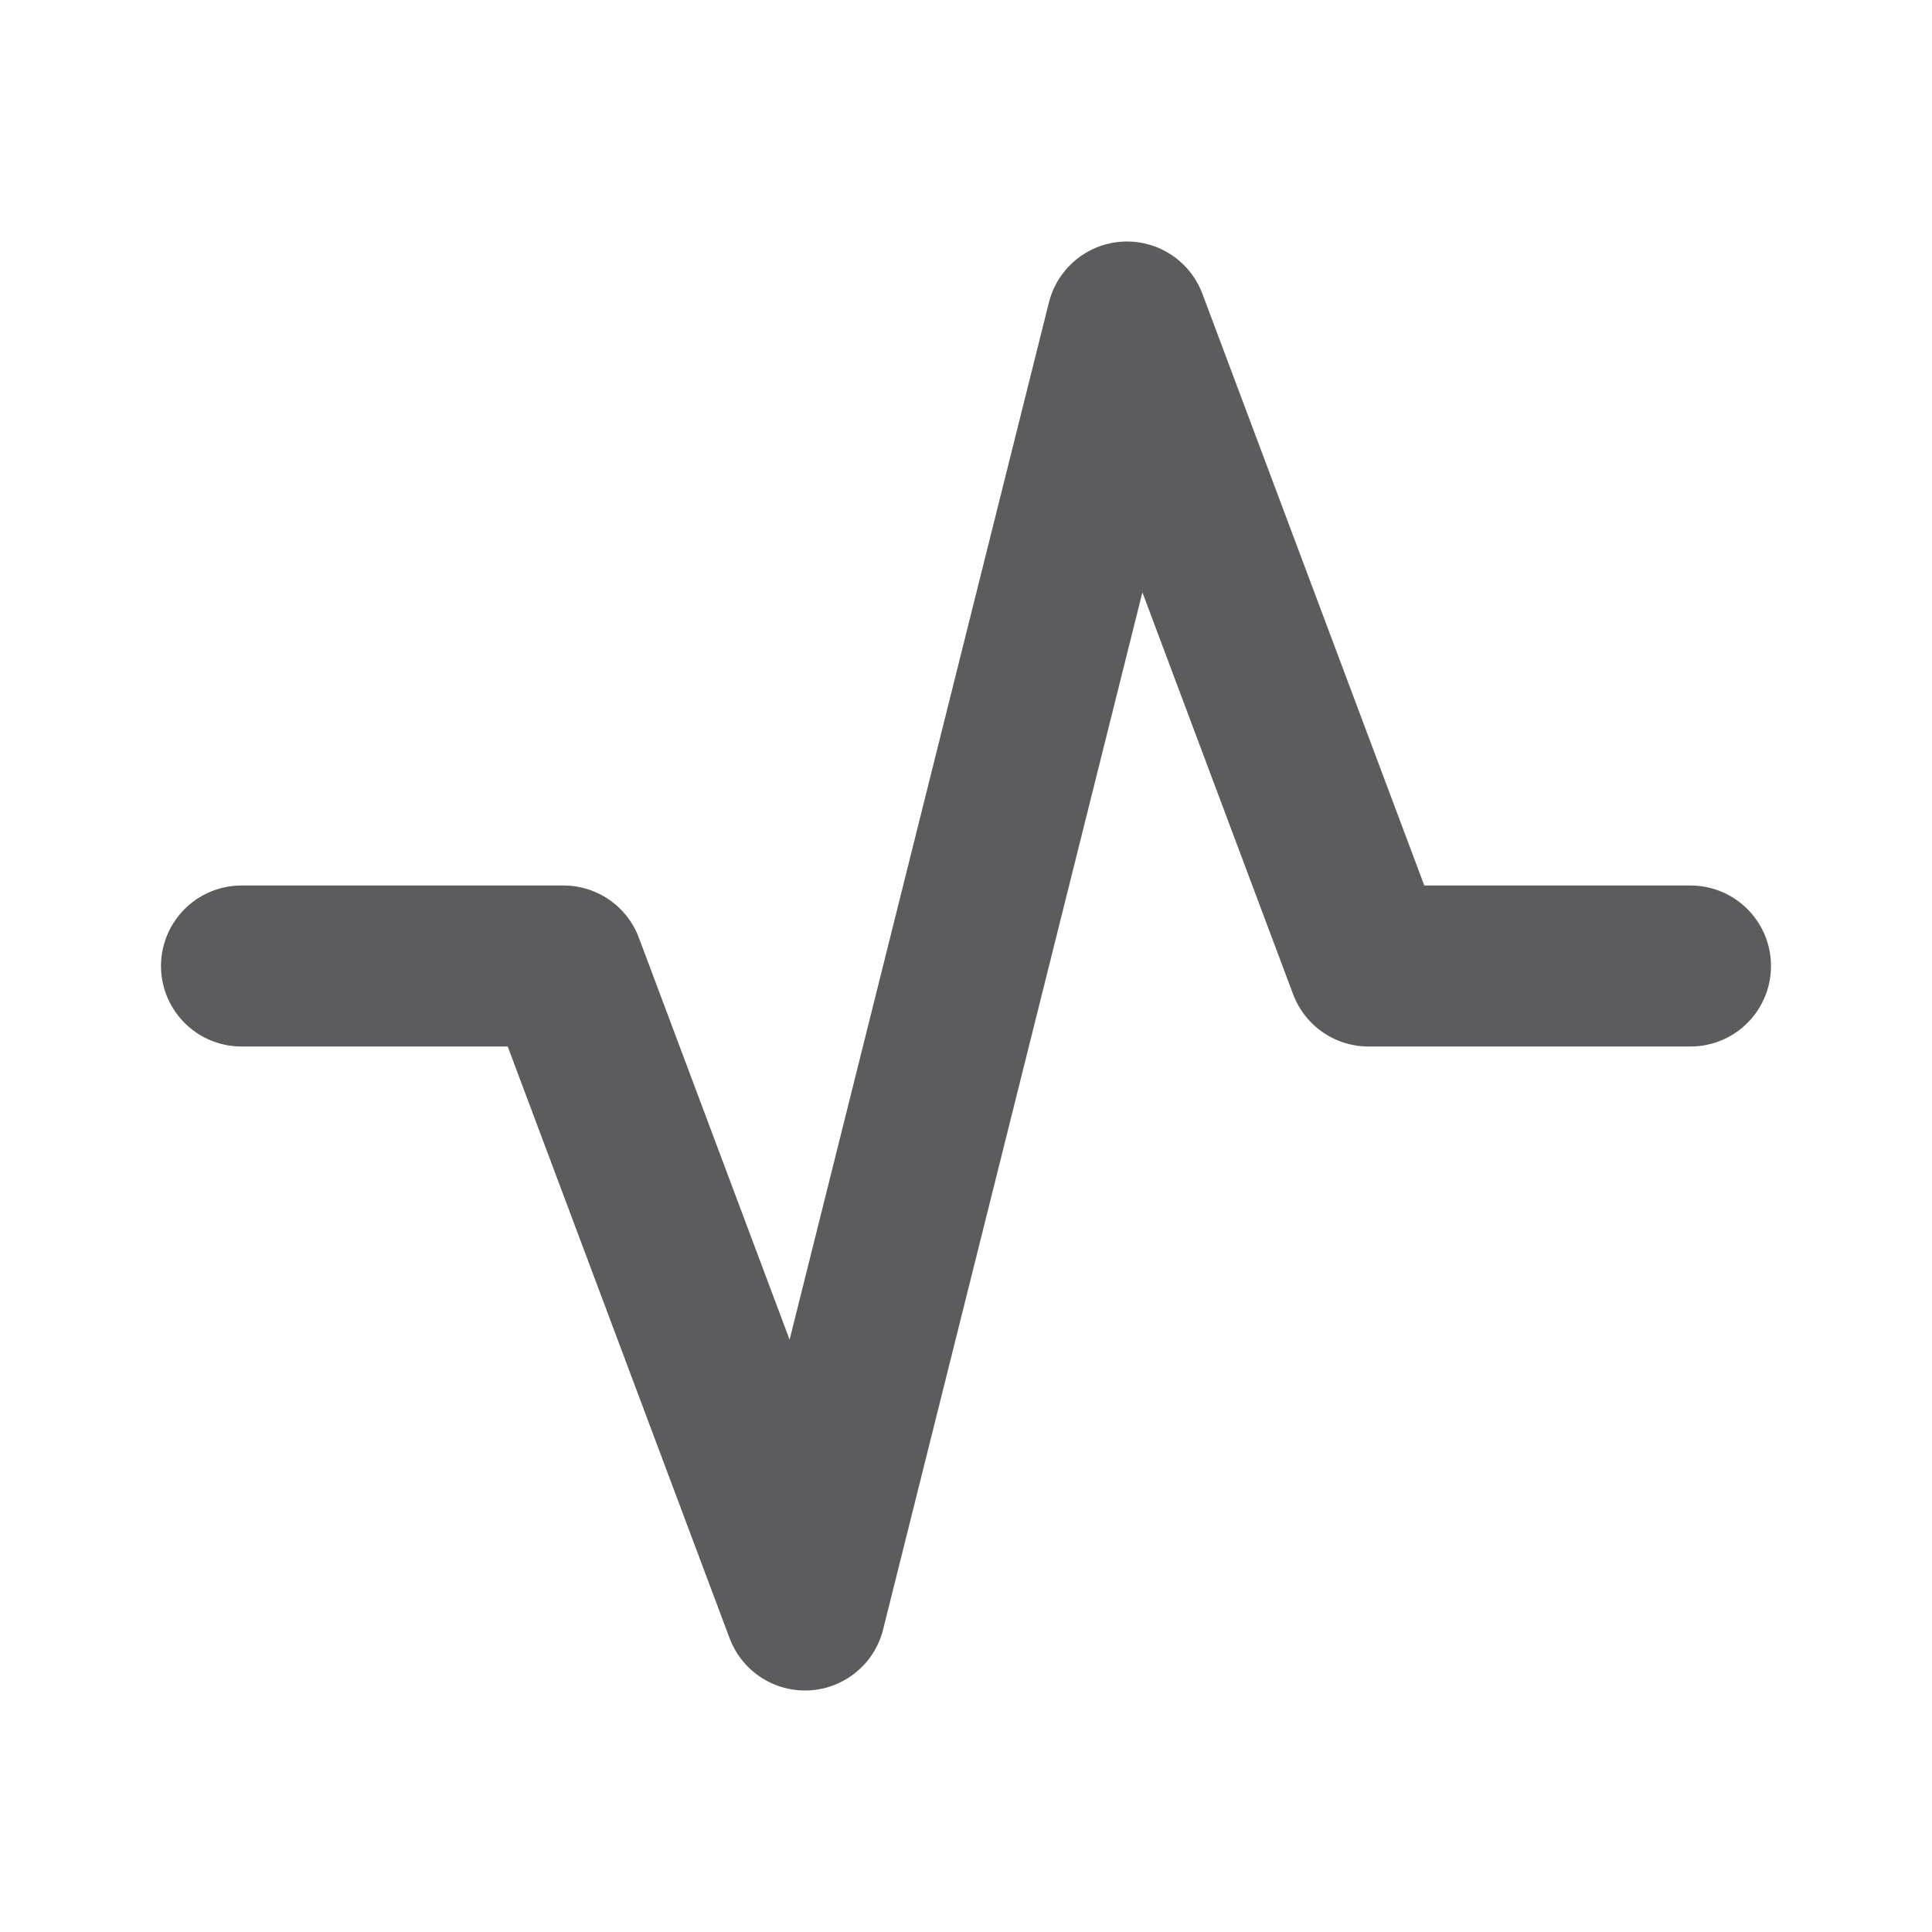 <svg width="24" height="24" viewBox="0 0 24 24" fill="none" xmlns="http://www.w3.org/2000/svg">
<path d="M3 12H7L10 20L14 4L17 12H21" stroke="#5C5C5E" stroke-width="2" stroke-linecap="round" stroke-linejoin="round"/>
</svg>

